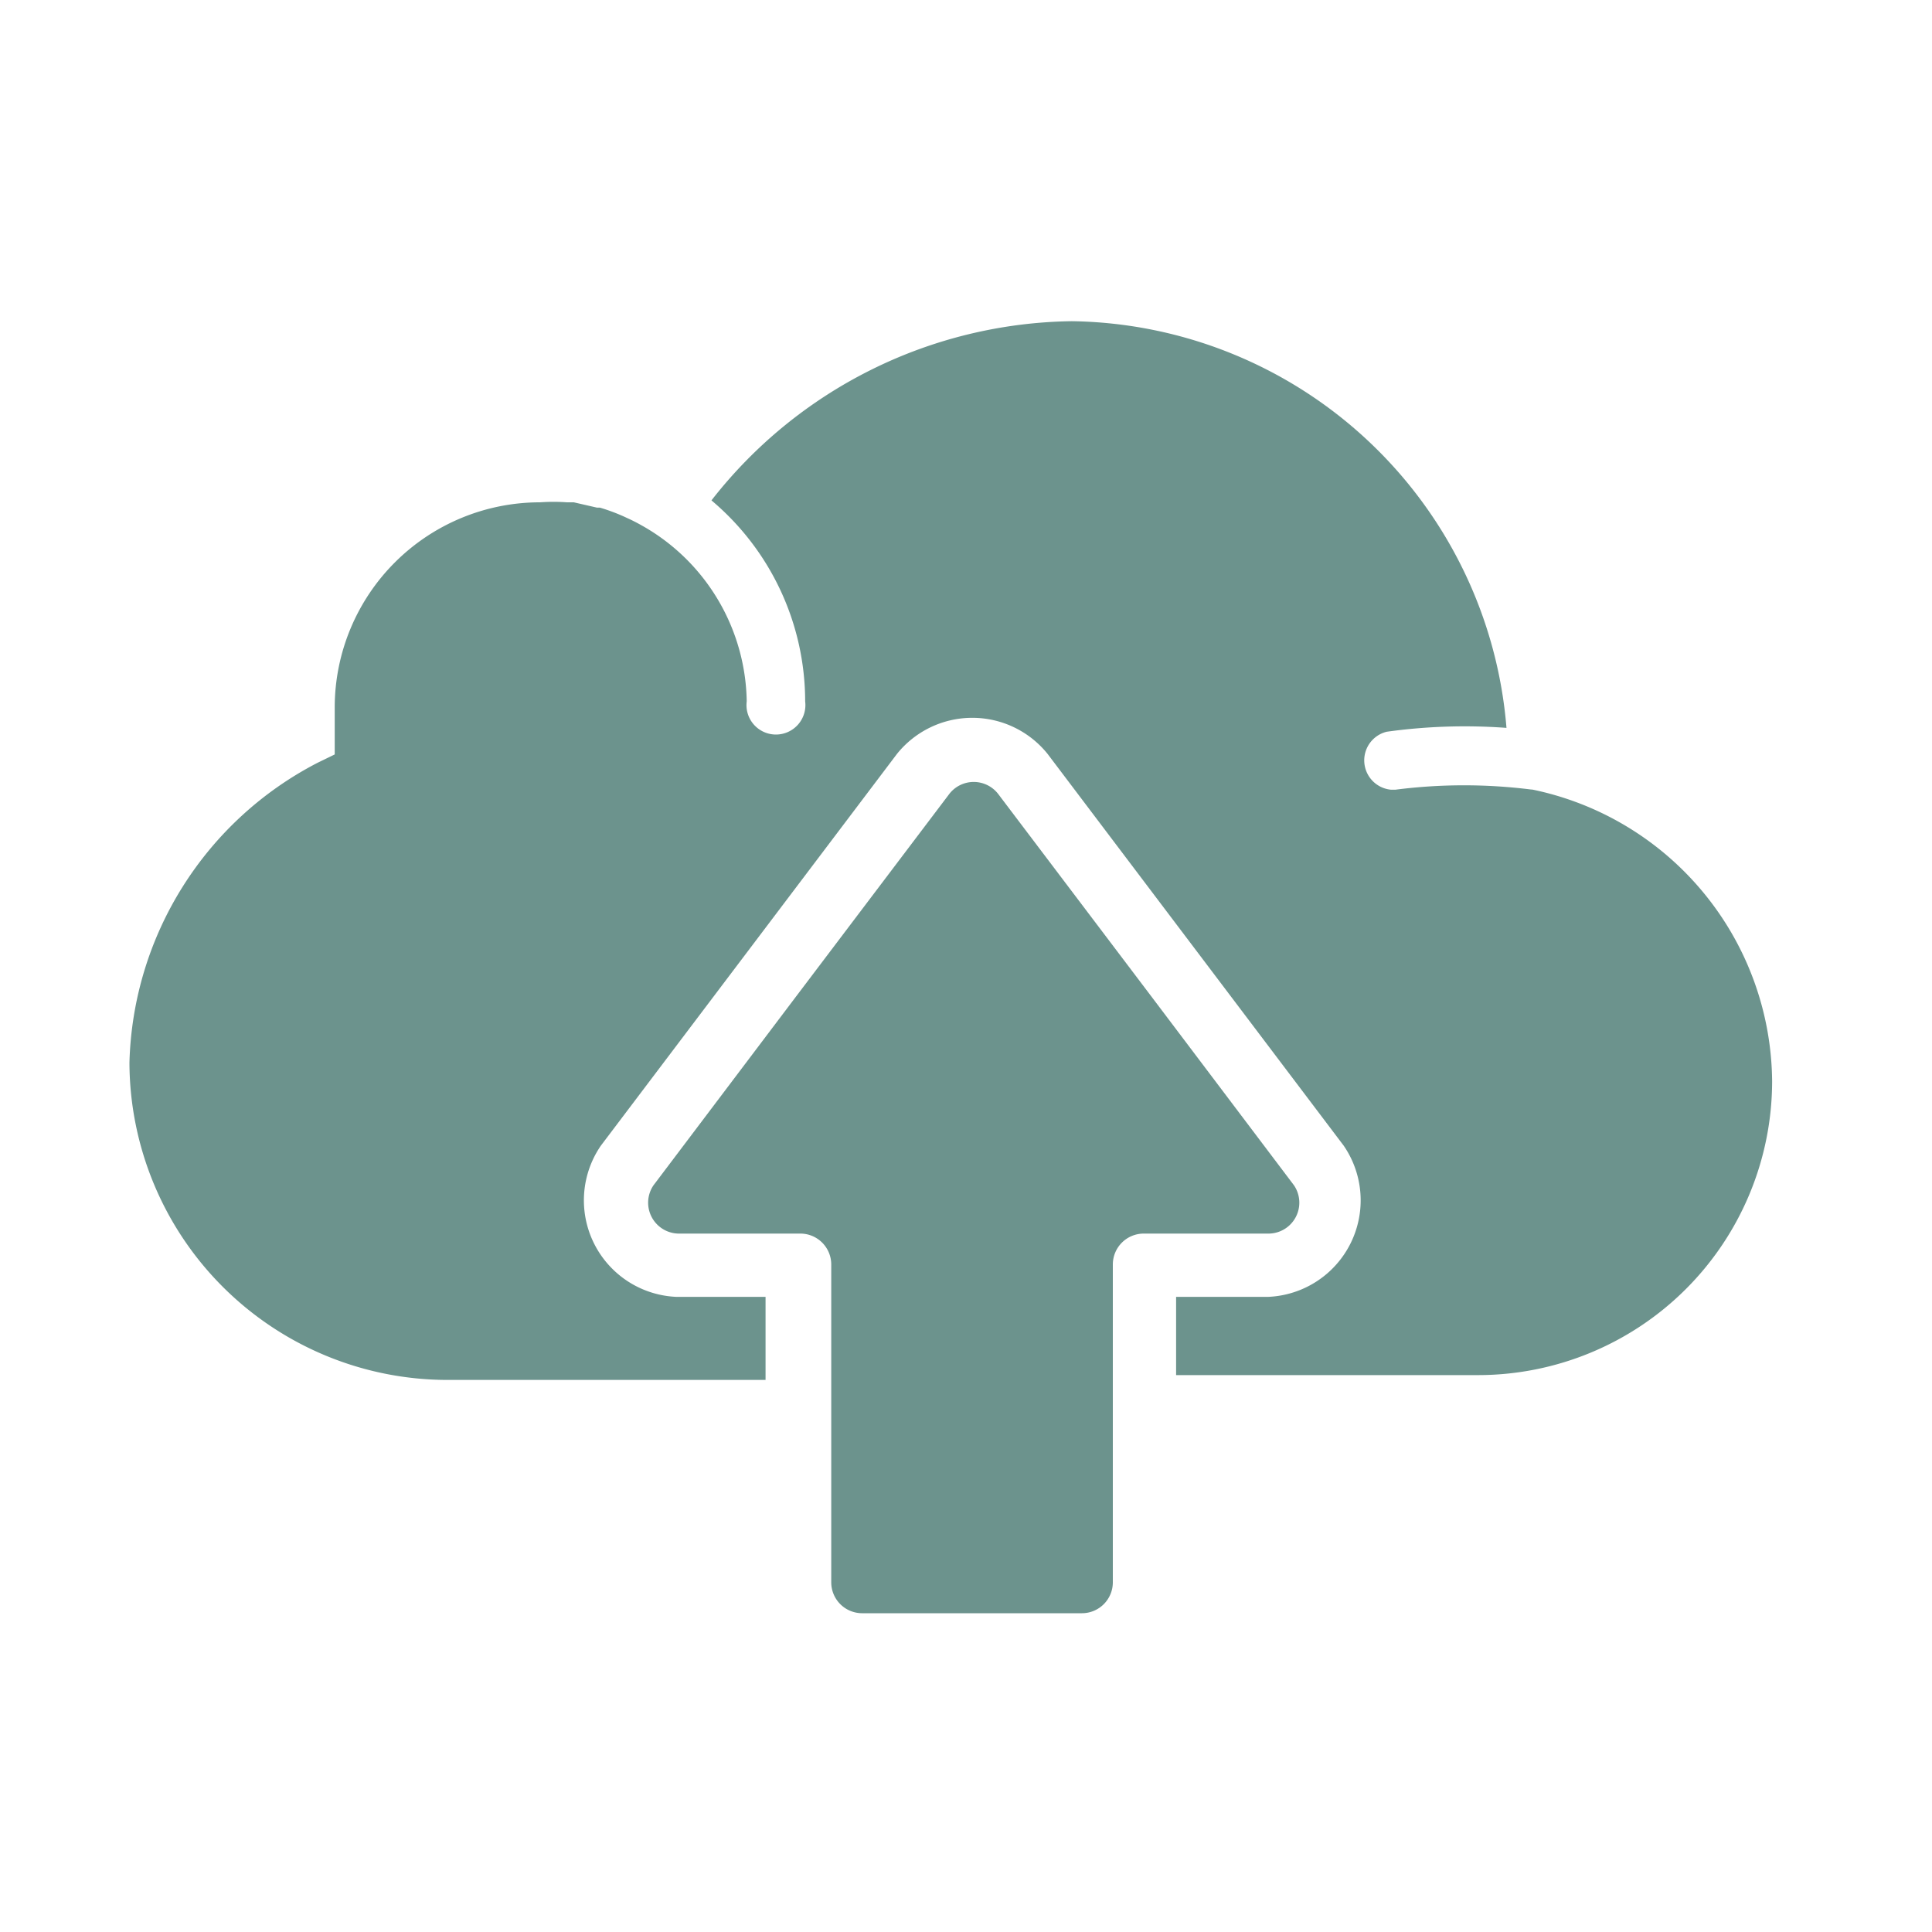<svg id="Capa_1" data-name="Capa 1" xmlns="http://www.w3.org/2000/svg" viewBox="0 0 40 40"><defs><style>.cls-1{fill:#6c938d;}</style></defs><title>icon-upload</title><path class="cls-1" d="M31.73,16.35a11.12,11.12,0,0,0-2.84,0h-.09a.61.61,0,0,1-.09-1.2,11.72,11.72,0,0,1,2.48-.08,9.16,9.16,0,0,0-9-8.42,9.62,9.62,0,0,0-7.46,3.71,5.44,5.44,0,0,1,1.94,4.16.61.61,0,1,1-1.21,0A4.25,4.25,0,0,0,13.49,11a4.49,4.49,0,0,0-.43-.24l-.13-.06a3.9,3.9,0,0,0-.51-.19l-.06,0-.48-.11-.14,0a3.94,3.94,0,0,0-.56,0,4.25,4.25,0,0,0-4.25,4.24c0,.05,0,.1,0,.15v.22c0,.08,0,.16,0,.23v.38l-.35.17a7.2,7.2,0,0,0-3.9,6.21,6.59,6.59,0,0,0,6.58,6.57h6.59V26.85H14a2,2,0,0,1-1.56-3.13l6.13-8.11a2,2,0,0,1,3.12,0l6.13,8.11a2,2,0,0,1-1.56,3.13H24.35v1.62H30.6a6.09,6.09,0,0,0,6.09-6.08,6.22,6.22,0,0,0-5-6.05"/><path class="cls-1" d="M26.28,25.54a.64.64,0,0,0,.51-1l-2.93-3.88-3.2-4.23a.64.64,0,0,0-1,0l-3.2,4.23-2.93,3.88a.64.64,0,0,0,.51,1h2.53a.64.64,0,0,1,.64.64v6.58a.64.64,0,0,0,.64.64H22.4a.64.64,0,0,0,.64-.64V26.18a.64.64,0,0,1,.64-.64Z"/></svg>
